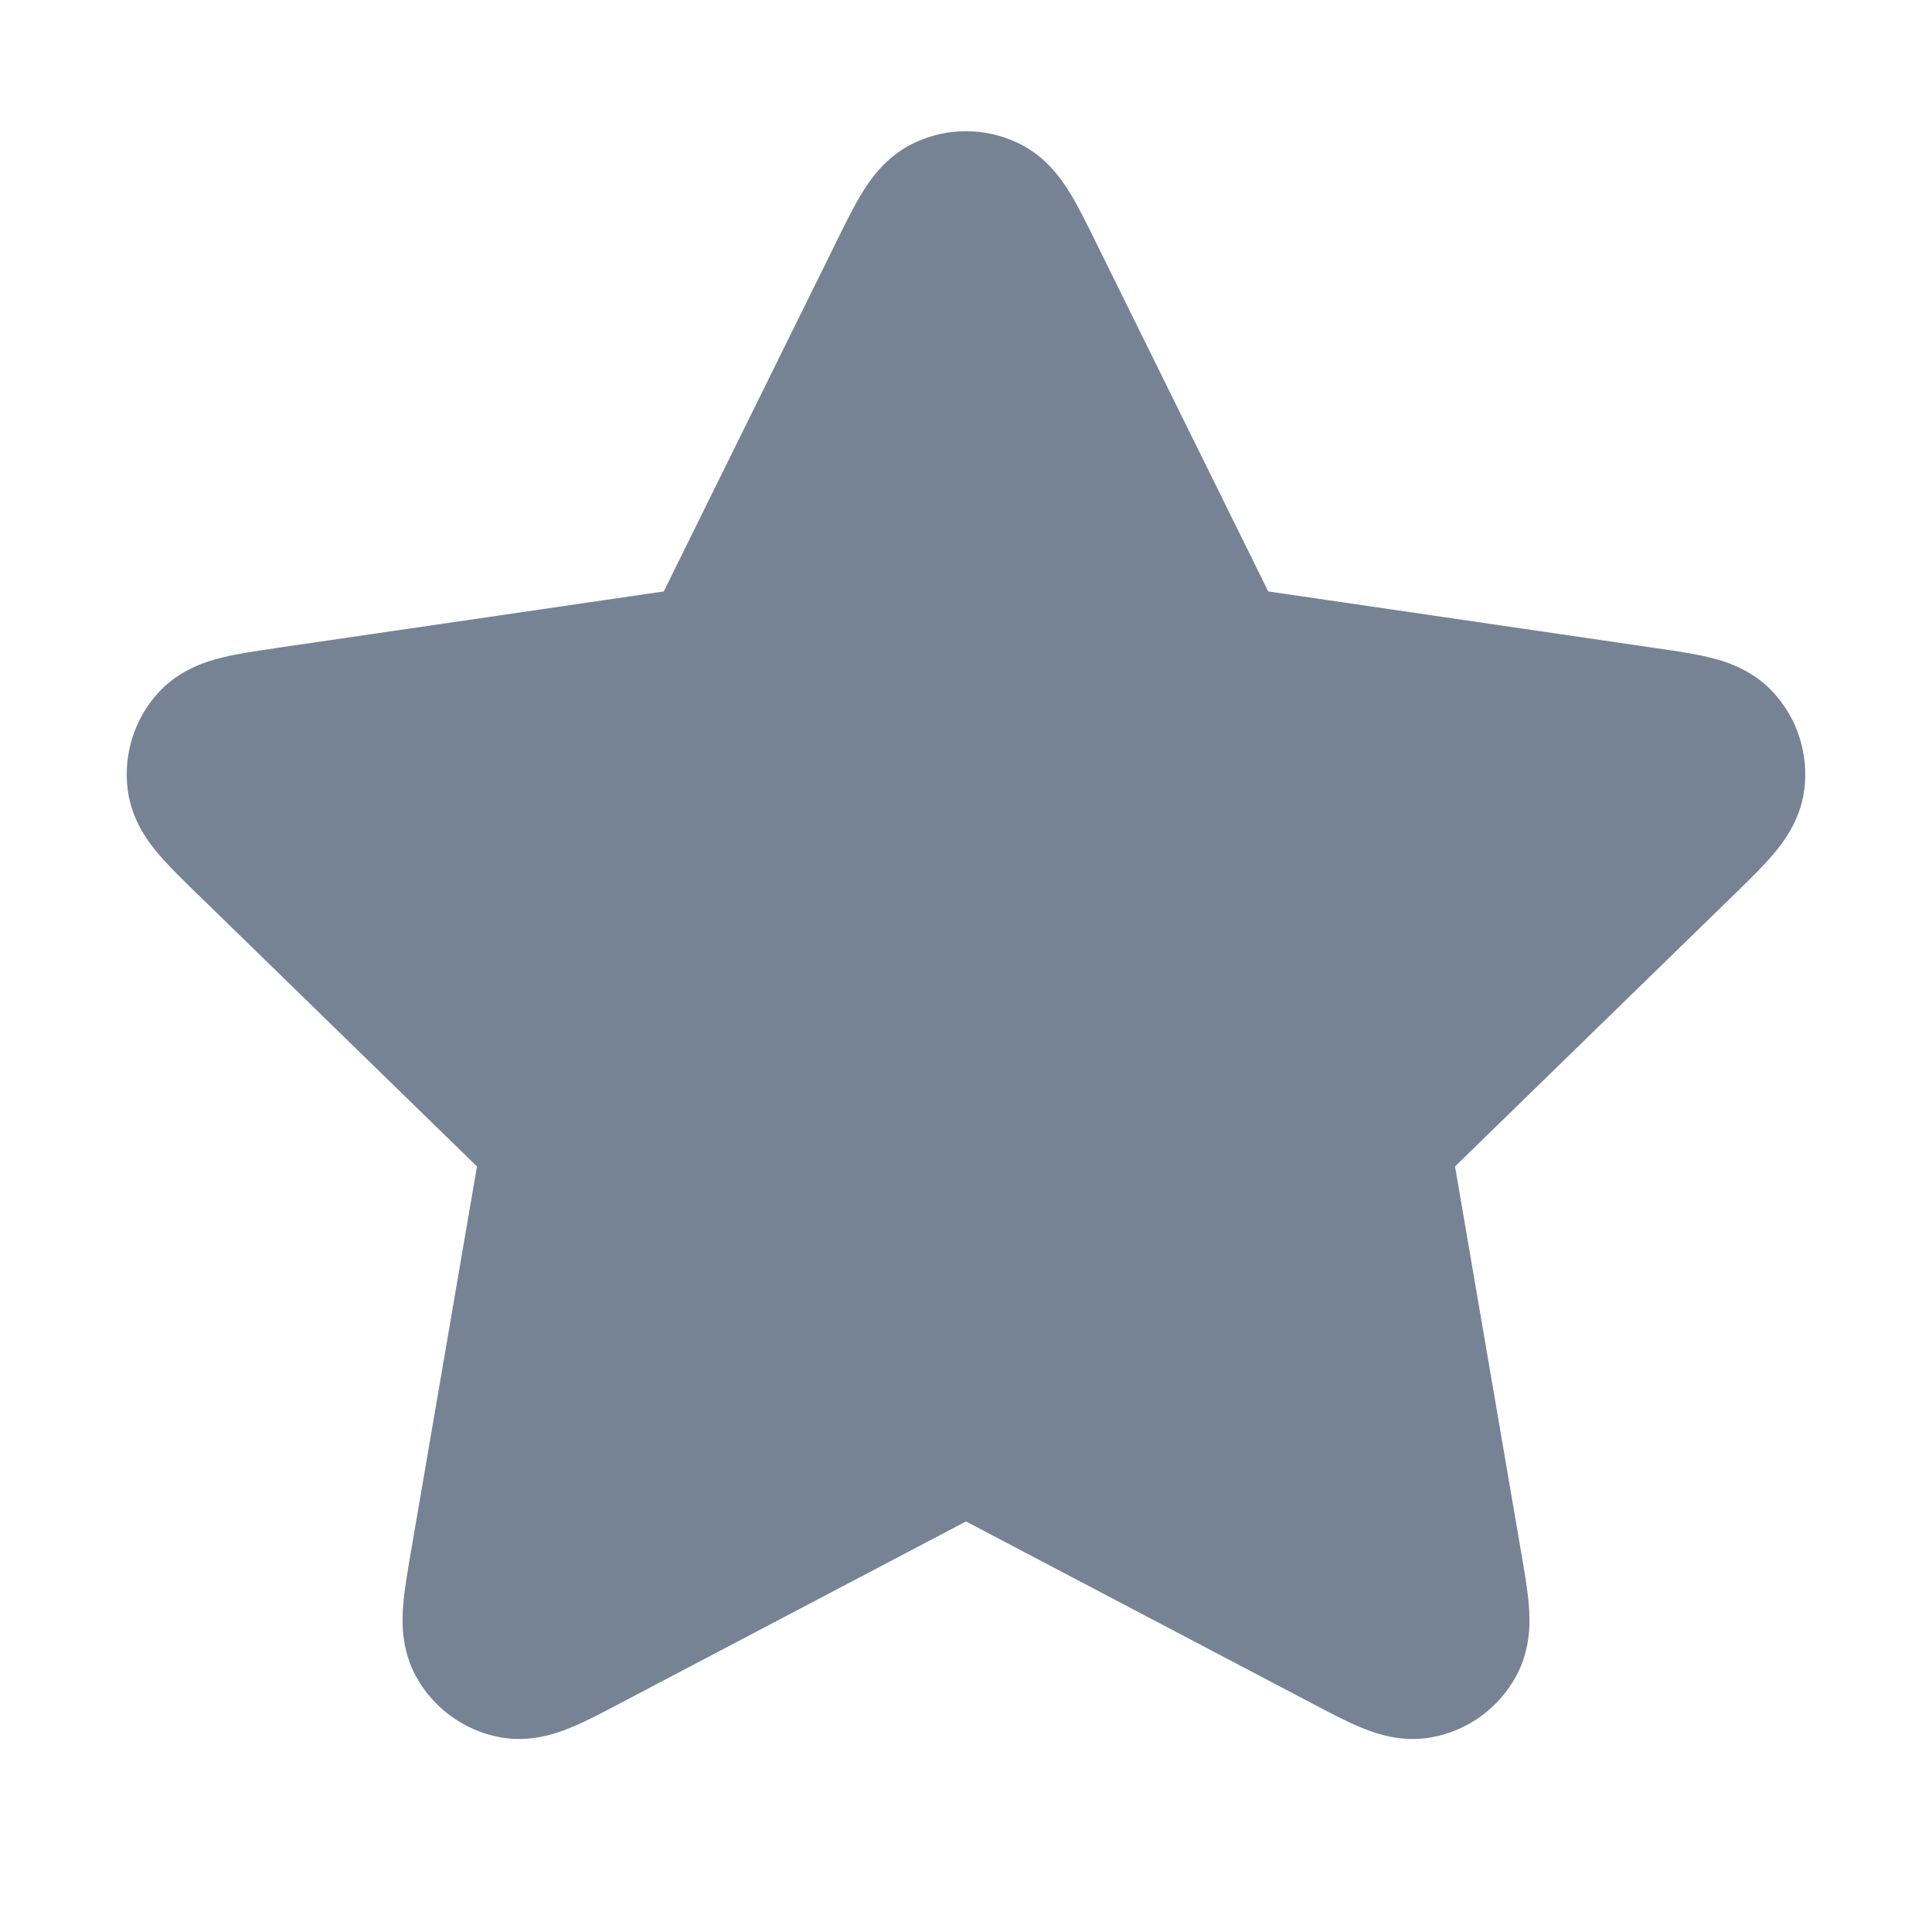 <svg width="16" height="16" viewBox="0 0 16 16" fill="none" xmlns="http://www.w3.org/2000/svg">
<path fill-rule="evenodd" clip-rule="evenodd" d="M7.57 1.184C7.842 1.054 8.158 1.054 8.43 1.184C8.666 1.296 8.795 1.491 8.861 1.598C8.929 1.708 8.998 1.849 9.066 1.986C9.069 1.993 9.073 2 9.076 2.007L10.503 4.898L13.717 5.368C13.869 5.39 14.024 5.412 14.15 5.443C14.272 5.472 14.497 5.535 14.676 5.724C14.884 5.943 14.981 6.244 14.942 6.543C14.908 6.802 14.762 6.985 14.681 7.08C14.597 7.179 14.484 7.288 14.375 7.395L12.05 9.66L12.598 12.858C12.624 13.009 12.651 13.164 12.661 13.293C12.671 13.418 12.681 13.652 12.556 13.881C12.412 14.146 12.156 14.332 11.86 14.387C11.603 14.435 11.384 14.353 11.268 14.305C11.148 14.256 11.009 14.182 10.874 14.111L8 12.6L5.126 14.111C4.991 14.182 4.852 14.256 4.732 14.305C4.616 14.353 4.397 14.435 4.14 14.387C3.844 14.332 3.588 14.146 3.444 13.881C3.32 13.652 3.329 13.418 3.339 13.293C3.349 13.164 3.376 13.009 3.402 12.858L3.95 9.66L1.642 7.411C1.636 7.406 1.631 7.4 1.625 7.395C1.516 7.288 1.403 7.179 1.319 7.08C1.237 6.985 1.092 6.802 1.058 6.543C1.019 6.244 1.116 5.943 1.323 5.724C1.503 5.535 1.728 5.472 1.85 5.443C1.976 5.412 2.131 5.39 2.282 5.368C2.29 5.366 2.298 5.365 2.306 5.364L5.497 4.898L6.924 2.007C6.927 2 6.931 1.993 6.934 1.986C7.002 1.849 7.071 1.708 7.139 1.598C7.205 1.491 7.334 1.296 7.57 1.184Z" fill="#768395"/>
</svg>
